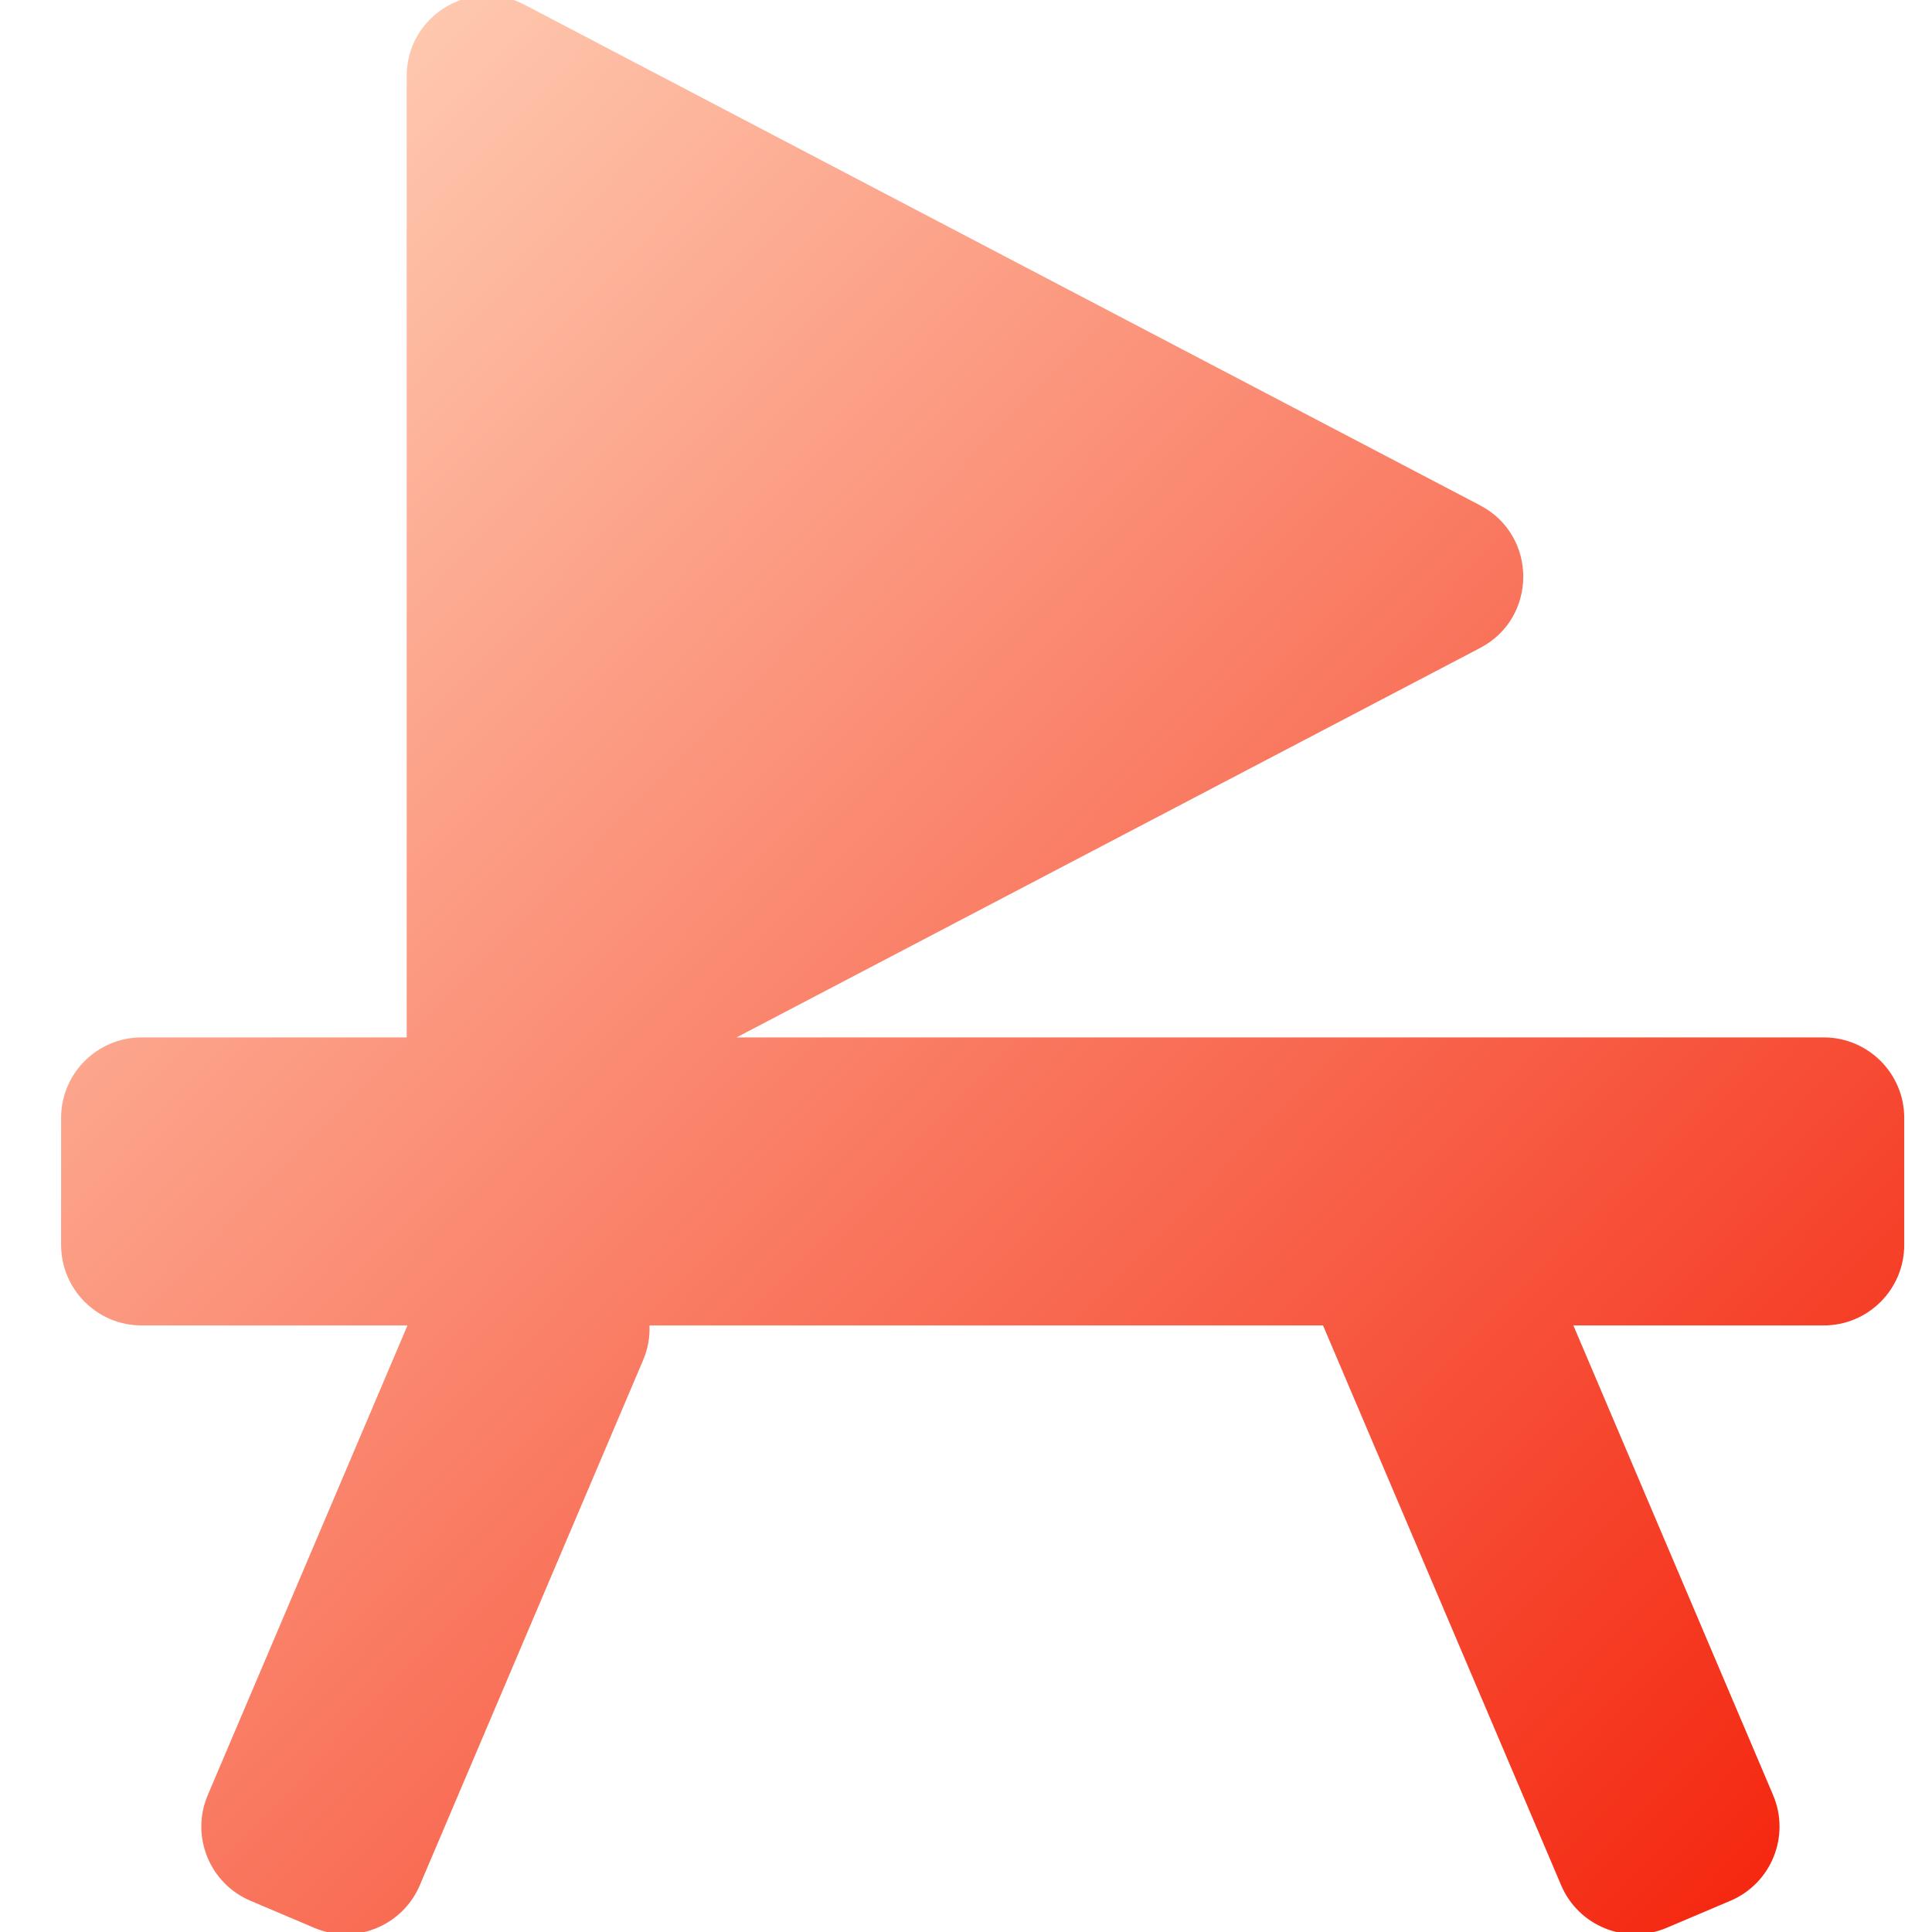 <svg width="24" height="24" viewBox="0 0 24 24" fill="none" xmlns="http://www.w3.org/2000/svg">
<g clip-path="url(#clip0_196_329)">
<path d="M5.052 0.945C5.052 0.193 5.85 -0.29 6.516 0.059L18.387 6.278C19.101 6.652 19.101 7.675 18.387 8.049L9.15 12.887H22.655C23.207 12.887 23.655 13.335 23.655 13.887V15.465C23.655 16.017 23.207 16.465 22.655 16.465H19.545L22.026 22.299C22.242 22.807 22.006 23.394 21.498 23.611L20.704 23.948C20.196 24.164 19.609 23.927 19.393 23.419L16.435 16.465H8.068C8.074 16.608 8.05 16.754 7.99 16.894L5.215 23.419C4.999 23.927 4.412 24.164 3.903 23.948L3.109 23.611C2.601 23.394 2.365 22.807 2.581 22.299L5.062 16.465H1.759C1.207 16.465 0.759 16.017 0.759 15.465V13.887C0.759 13.335 1.207 12.887 1.759 12.887H5.052V0.945Z" fill="url(#paint0_linear_196_329)"/>
</g>
<defs>
<linearGradient id="paint0_linear_196_329" x1="1.168" y1="-0.056" x2="24.813" y2="22.832" gradientUnits="userSpaceOnUse">
<stop stop-color="#FFDAC0"/>
<stop offset="1" stop-color="#F41E07"/>
</linearGradient>
<clipPath id="clip0_196_329">
<rect width="24" height="24" fill="white"/>
</clipPath>
</defs>
</svg>
